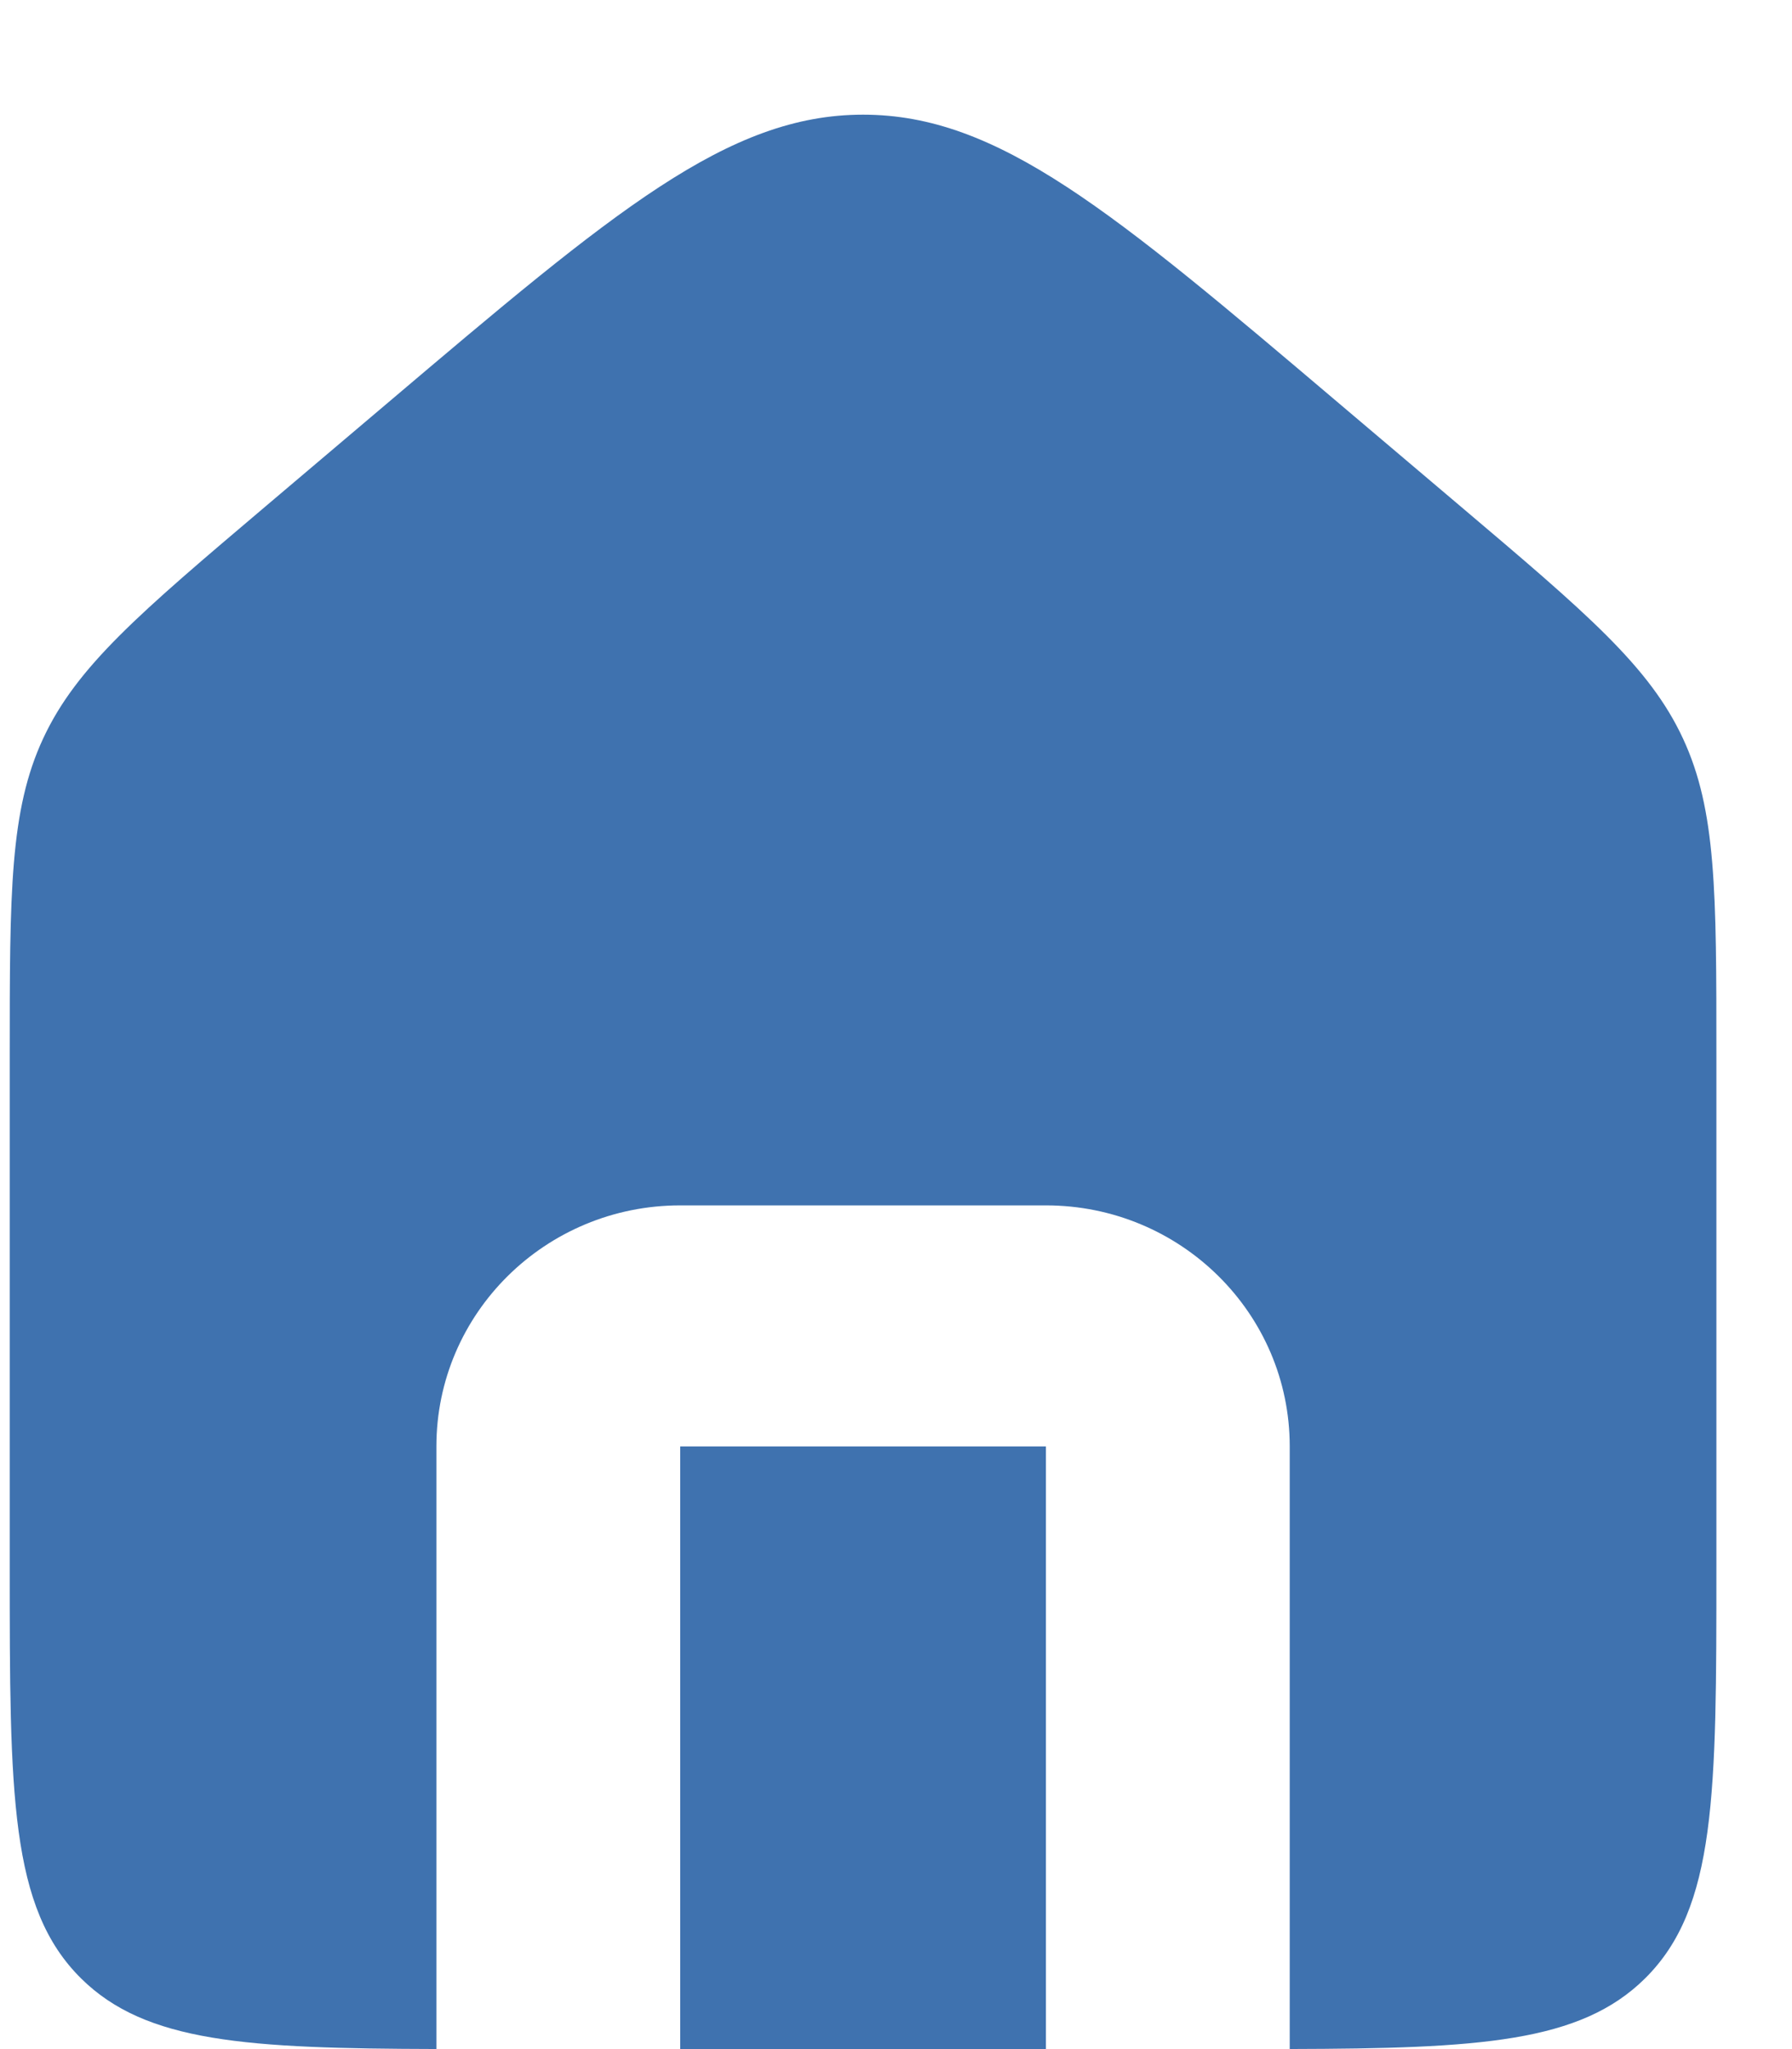 <svg width="21" height="24" viewBox="0 0 21 24" fill="none" xmlns="http://www.w3.org/2000/svg">
<g clip-path="url(#clip0_139_3529)">
<path fill-rule="evenodd" clip-rule="evenodd" d="M0.506 8.649C0.114 9.491 0.114 10.45 0.114 12.366V18.353C0.114 21.015 0.114 22.346 0.951 23.173C1.71 23.923 2.89 23.993 5.114 23.999V16.941C5.114 15.382 6.393 14.118 7.971 14.118H12.257C13.835 14.118 15.114 15.382 15.114 16.941V23.999C17.339 23.993 18.518 23.923 19.277 23.173C20.114 22.346 20.114 21.015 20.114 18.353V12.366C20.114 10.45 20.114 9.491 19.722 8.649C19.33 7.806 18.594 7.182 17.121 5.935L15.692 4.725C13.031 2.47 11.7 1.343 10.114 1.343C8.529 1.343 7.198 2.47 4.536 4.725L3.107 5.935C1.635 7.182 0.898 7.806 0.506 8.649ZM12.257 24V16.941H7.971V24H12.257Z" fill="#3F72AF"/>
</g>
<defs>
<clipPath id="clip0_139_3529">
<rect width="20" height="24" fill="white" transform="translate(0.114)"/>
</clipPath>
</defs>
</svg>
